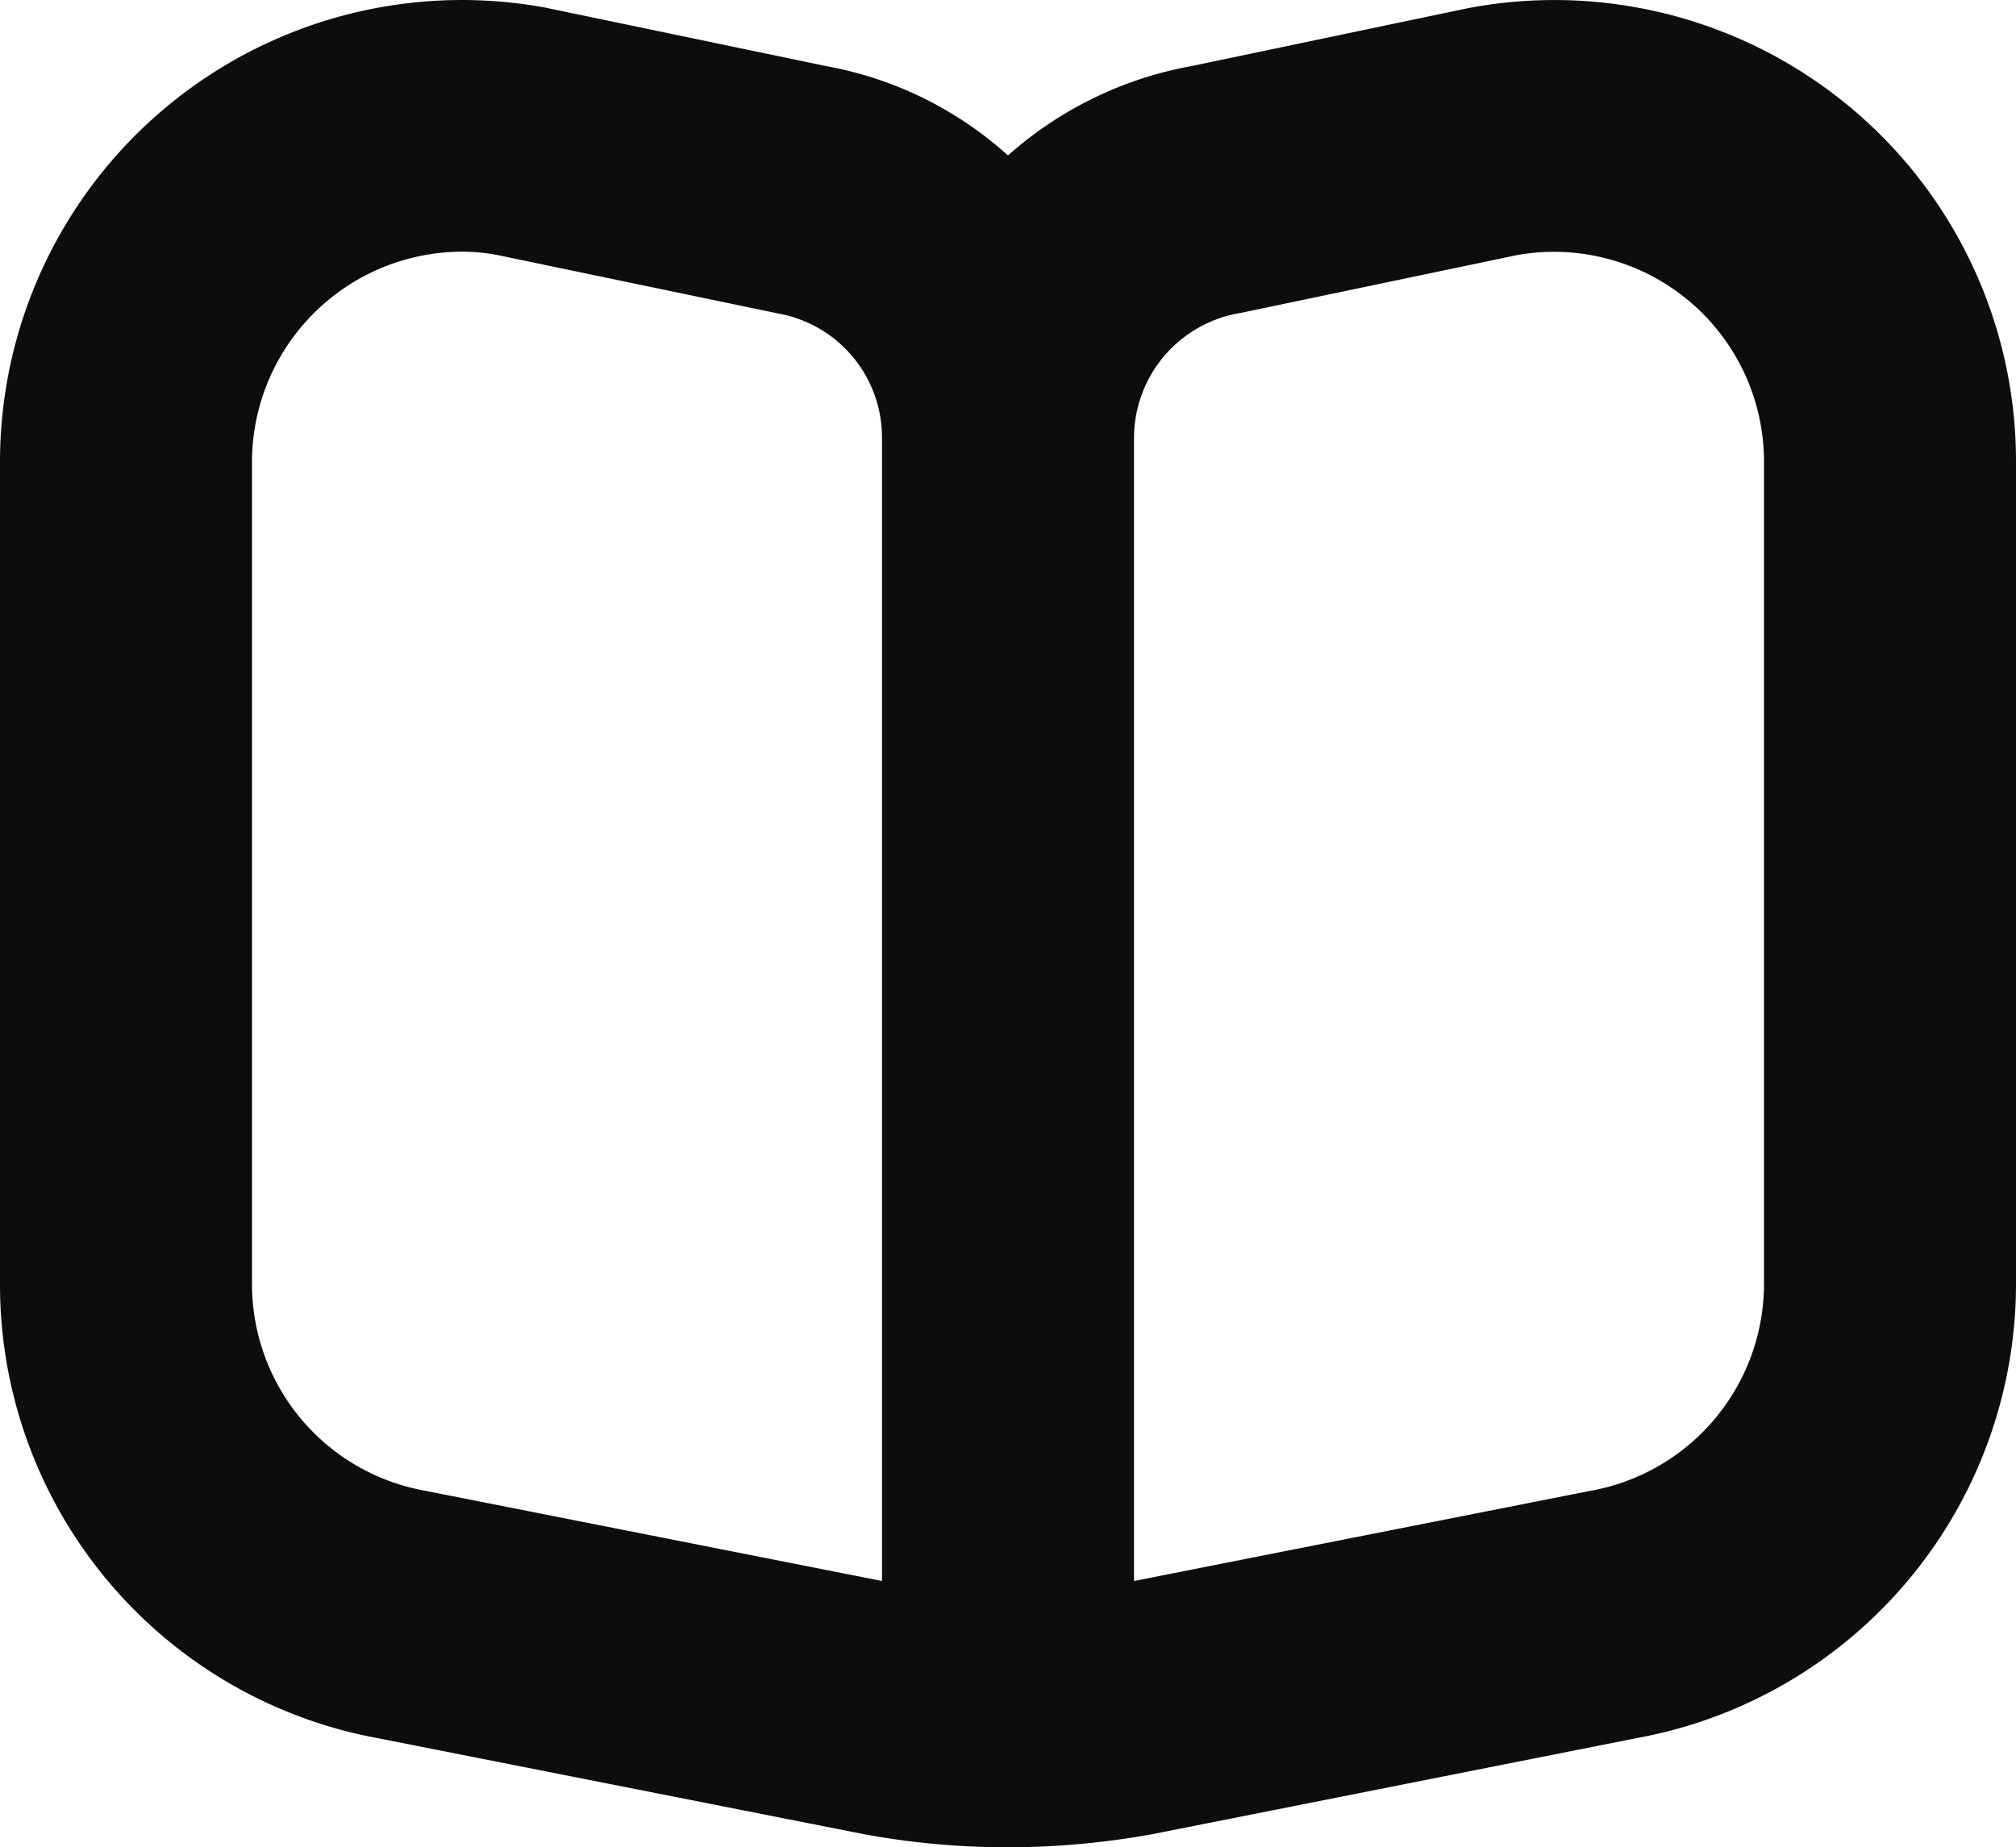 <svg xmlns="http://www.w3.org/2000/svg" width="24" height="21.997" viewBox="0 0 24 21.997">
  <path id="book-alt" d="M22.024,2.278A5.5,5.5,0,0,0,17.477,1.1l-3.283.688A4.487,4.487,0,0,0,12,2.854,4.4,4.4,0,0,0,9.845,1.792l-3.361-.7A5.5,5.5,0,0,0,0,6.5v9.792A5.492,5.492,0,0,0,4.493,21.7L10.3,22.847A9.431,9.431,0,0,0,11.994,23a9.658,9.658,0,0,0,1.728-.157L19.484,21.7A5.5,5.5,0,0,0,24,16.293V6.5a5.487,5.487,0,0,0-1.976-4.222ZM10.5,19.829,5.053,18.753A2.5,2.5,0,0,1,3,16.293V6.5A2.507,2.507,0,0,1,5.494,4a2.285,2.285,0,0,1,.414.037l3.361.7A1.5,1.5,0,0,1,10.5,6.212ZM21,16.293a2.506,2.506,0,0,1-2.075,2.464L13.5,19.829V6.212a1.511,1.511,0,0,1,1.271-1.483l3.282-.687A2.5,2.5,0,0,1,21,6.5Z" transform="translate(0 -1.003)" fill="#0d0d0d"/>
</svg>
